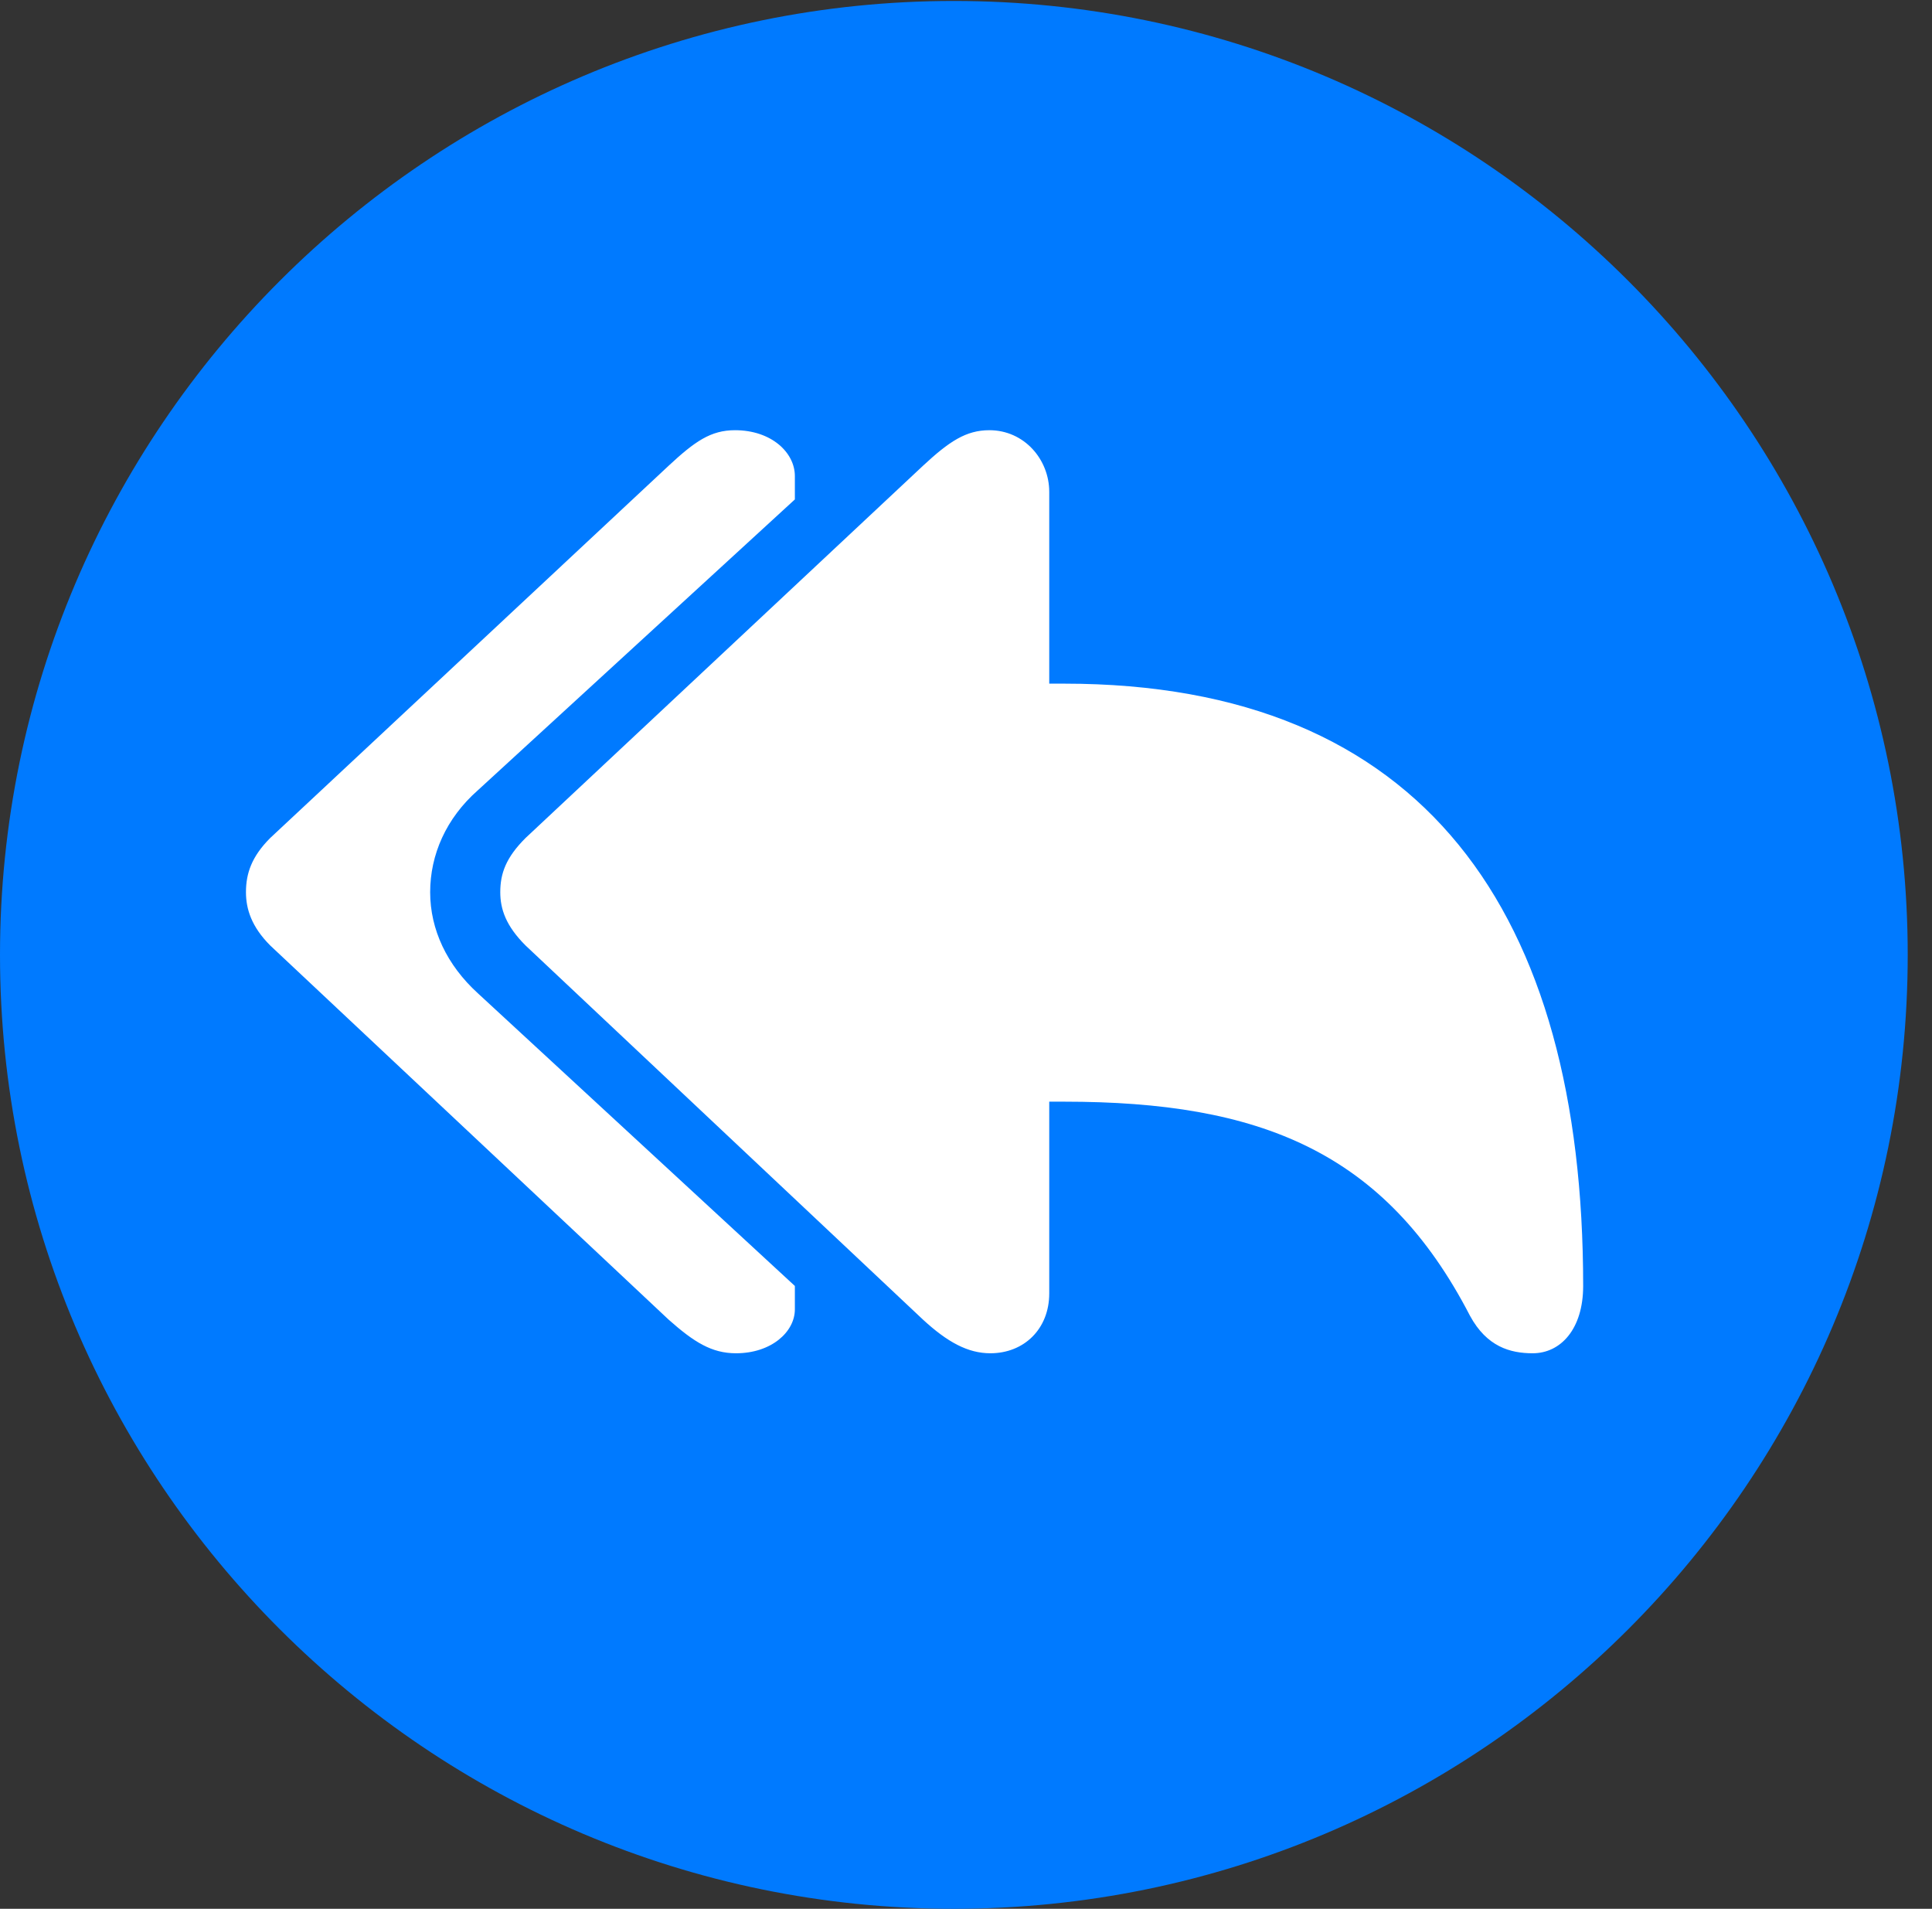 <?xml version="1.0" encoding="UTF-8"?>
<!--Generator: Apple Native CoreSVG 326-->
<!DOCTYPE svg
PUBLIC "-//W3C//DTD SVG 1.1//EN"
       "http://www.w3.org/Graphics/SVG/1.1/DTD/svg11.dtd">
<svg version="1.1" xmlns="http://www.w3.org/2000/svg" xmlns:xlink="http://www.w3.org/1999/xlink" viewBox="0 0 28.246 27.904">
 <rect x="0" y="0" width="28.246" height="27.904" fill="#333333" stroke="none"/>
 <g>
  <rect height="27.904" opacity="0" width="28.246" x="0" y="0"/>
  <path d="M13.945 27.904C21.643 27.904 27.891 21.656 27.891 13.959C27.891 6.275 21.643 0.014 13.945 0.014C6.262 0.014 0 6.275 0 13.959C0 21.656 6.262 27.904 13.945 27.904Z" fill="#007aff"/>
  <path d="M10.76 19.783C10.404 19.783 10.145 19.619 9.775 19.291L3.951 13.822C3.678 13.549 3.596 13.289 3.596 13.043C3.596 12.77 3.678 12.523 3.951 12.25L9.775 6.809C10.158 6.453 10.391 6.289 10.746 6.289C11.279 6.289 11.621 6.617 11.621 6.959L11.621 7.301L6.986 11.553C6.521 11.963 6.289 12.496 6.289 13.043C6.289 13.59 6.535 14.109 6.986 14.52L11.621 18.799L11.621 19.141C11.621 19.469 11.279 19.783 10.76 19.783ZM14.479 19.783C14.15 19.783 13.85 19.619 13.494 19.291L7.684 13.822C7.396 13.535 7.314 13.289 7.314 13.043C7.314 12.77 7.396 12.537 7.684 12.25L13.494 6.809C13.877 6.453 14.123 6.289 14.465 6.289C14.971 6.289 15.34 6.713 15.34 7.191L15.34 9.994L15.559 9.994C20.822 9.994 23.146 13.344 23.146 18.799C23.146 19.428 22.818 19.783 22.408 19.783C22.08 19.783 21.738 19.688 21.492 19.236C20.248 16.83 18.416 16.105 15.559 16.105L15.34 16.105L15.34 18.908C15.34 19.428 14.971 19.783 14.479 19.783Z" fill="white"/>
 </g>
</svg>
